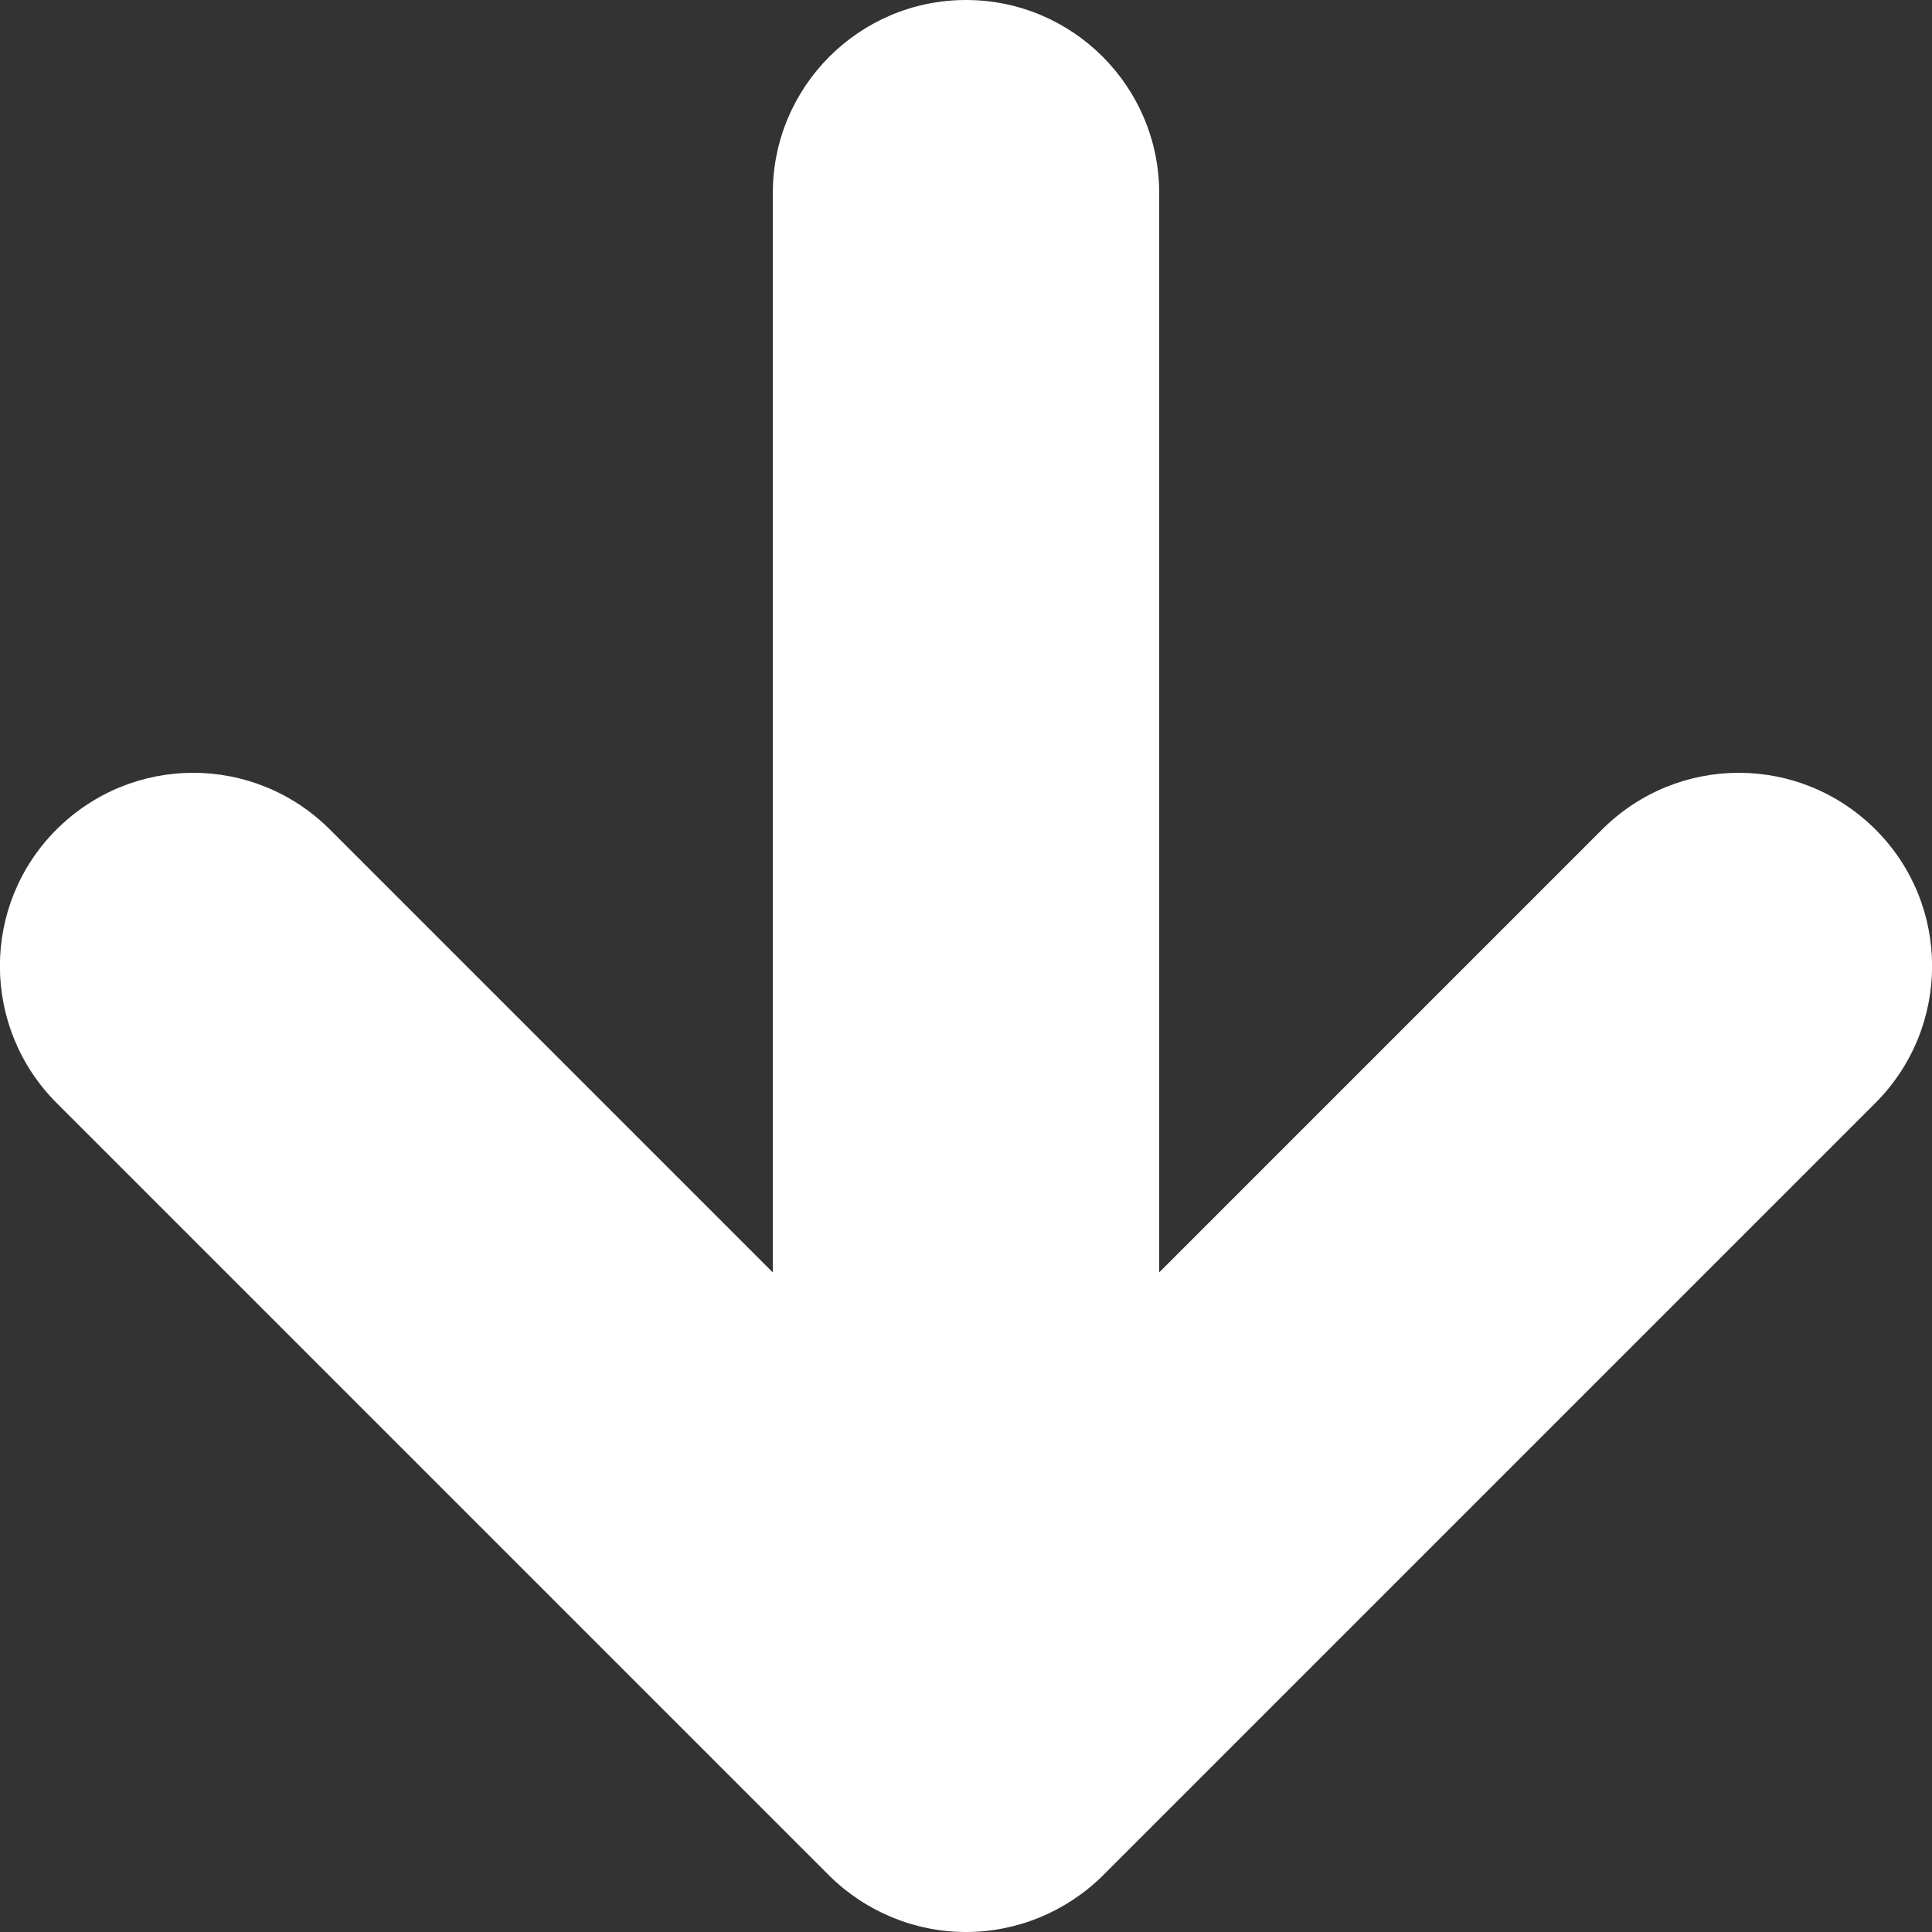 <svg width="5" height="5" viewBox="0 0 5 5" fill="none" xmlns="http://www.w3.org/2000/svg">
<rect x="0" y="0" width="5" height="5" fill="#333333" stroke="none"/>
<path d="M3 0.5C3 0.224 2.776 0 2.5 0C2.224 0 2 0.224 2 0.5L2 3.293L0.854 2.147C0.658 1.951 0.342 1.951 0.146 2.147C-0.049 2.342 -0.049 2.658 0.146 2.854L2.146 4.854C2.24 4.947 2.367 5 2.5 5C2.633 5 2.76 4.947 2.854 4.854L4.854 2.854C5.049 2.658 5.049 2.342 4.854 2.147C4.658 1.951 4.342 1.951 4.146 2.147L3 3.293L3 0.5Z" fill="white"/>
</svg>
